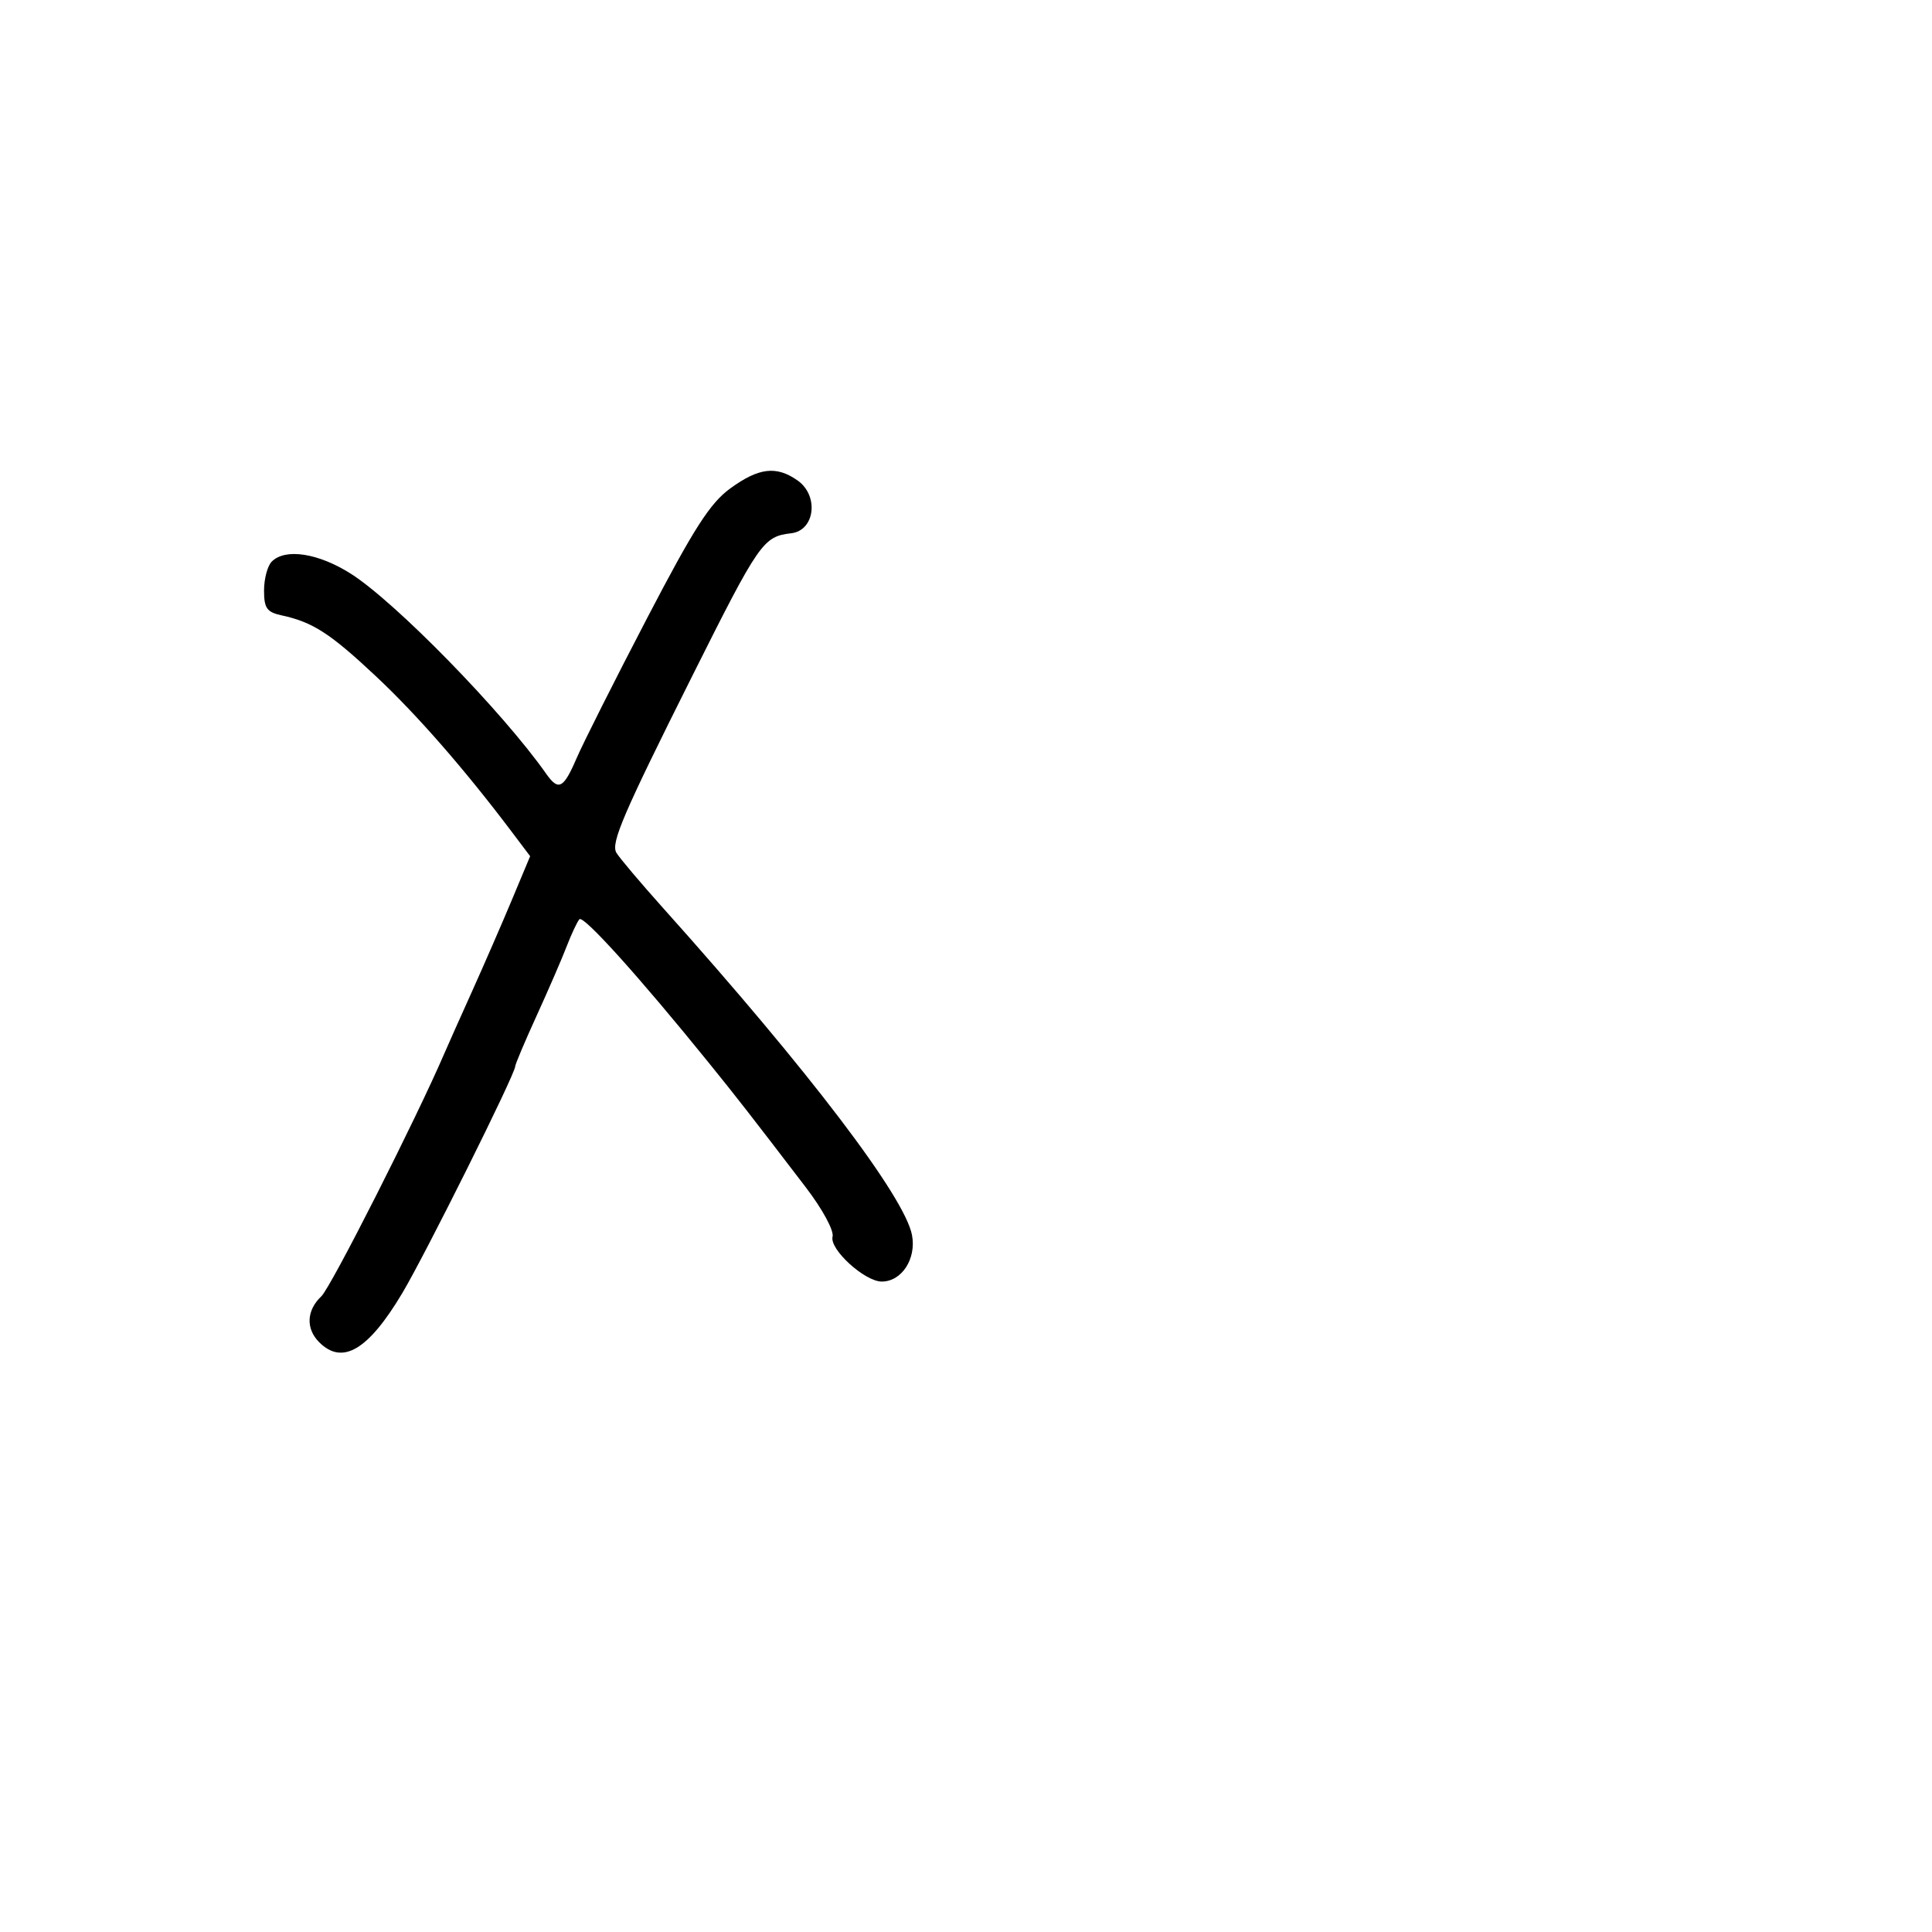 <svg xmlns="http://www.w3.org/2000/svg" width="300" height="300" viewBox="0 0 300 300" version="1.1">
	<path d="M 113.400 75.839 C 110.249 78.132, 107.758 82.022, 100.428 96.089 C 95.439 105.665, 90.533 115.412, 89.527 117.750 C 87.492 122.473, 86.721 122.864, 84.807 120.143 C 78.010 110.484, 61.401 93.479, 54.473 89.085 C 49.424 85.883, 44.303 85.097, 42.200 87.200 C 41.540 87.860, 41 89.876, 41 91.681 C 41 94.449, 41.430 95.055, 43.750 95.559 C 48.573 96.605, 51.268 98.347, 58.364 105 C 64.742 110.980, 72.094 119.397, 79.411 129.093 L 82.321 132.950 79.487 139.725 C 77.928 143.451, 75.131 149.875, 73.272 154 C 71.413 158.125, 69.505 162.400, 69.033 163.500 C 64.683 173.631, 51.391 199.881, 49.897 201.289 C 47.590 203.465, 47.460 206.317, 49.571 208.429 C 53.171 212.028, 57.185 209.651, 62.468 200.793 C 66.077 194.740, 80 166.784, 80 165.590 C 80 165.270, 81.491 161.744, 83.312 157.754 C 85.134 153.764, 87.231 148.925, 87.973 147 C 88.714 145.075, 89.612 143.159, 89.967 142.743 C 90.567 142.042, 99.255 151.676, 110 164.956 C 114.465 170.475, 116.229 172.739, 125.108 184.346 C 127.706 187.743, 129.526 191.095, 129.281 192.032 C 128.771 193.983, 134.272 199, 136.922 199 C 140.015 199, 142.312 195.474, 141.617 191.790 C 140.497 185.851, 125.592 166.256, 103.092 141.142 C 99.466 137.096, 96.142 133.162, 95.705 132.401 C 94.836 130.888, 96.764 126.402, 107.476 105 C 117.902 84.172, 118.499 83.311, 122.854 82.806 C 126.552 82.378, 127.200 76.954, 123.834 74.596 C 120.546 72.293, 117.826 72.617, 113.400 75.839" stroke="none" fill="black" fill-rule="evenodd"/>
</svg>